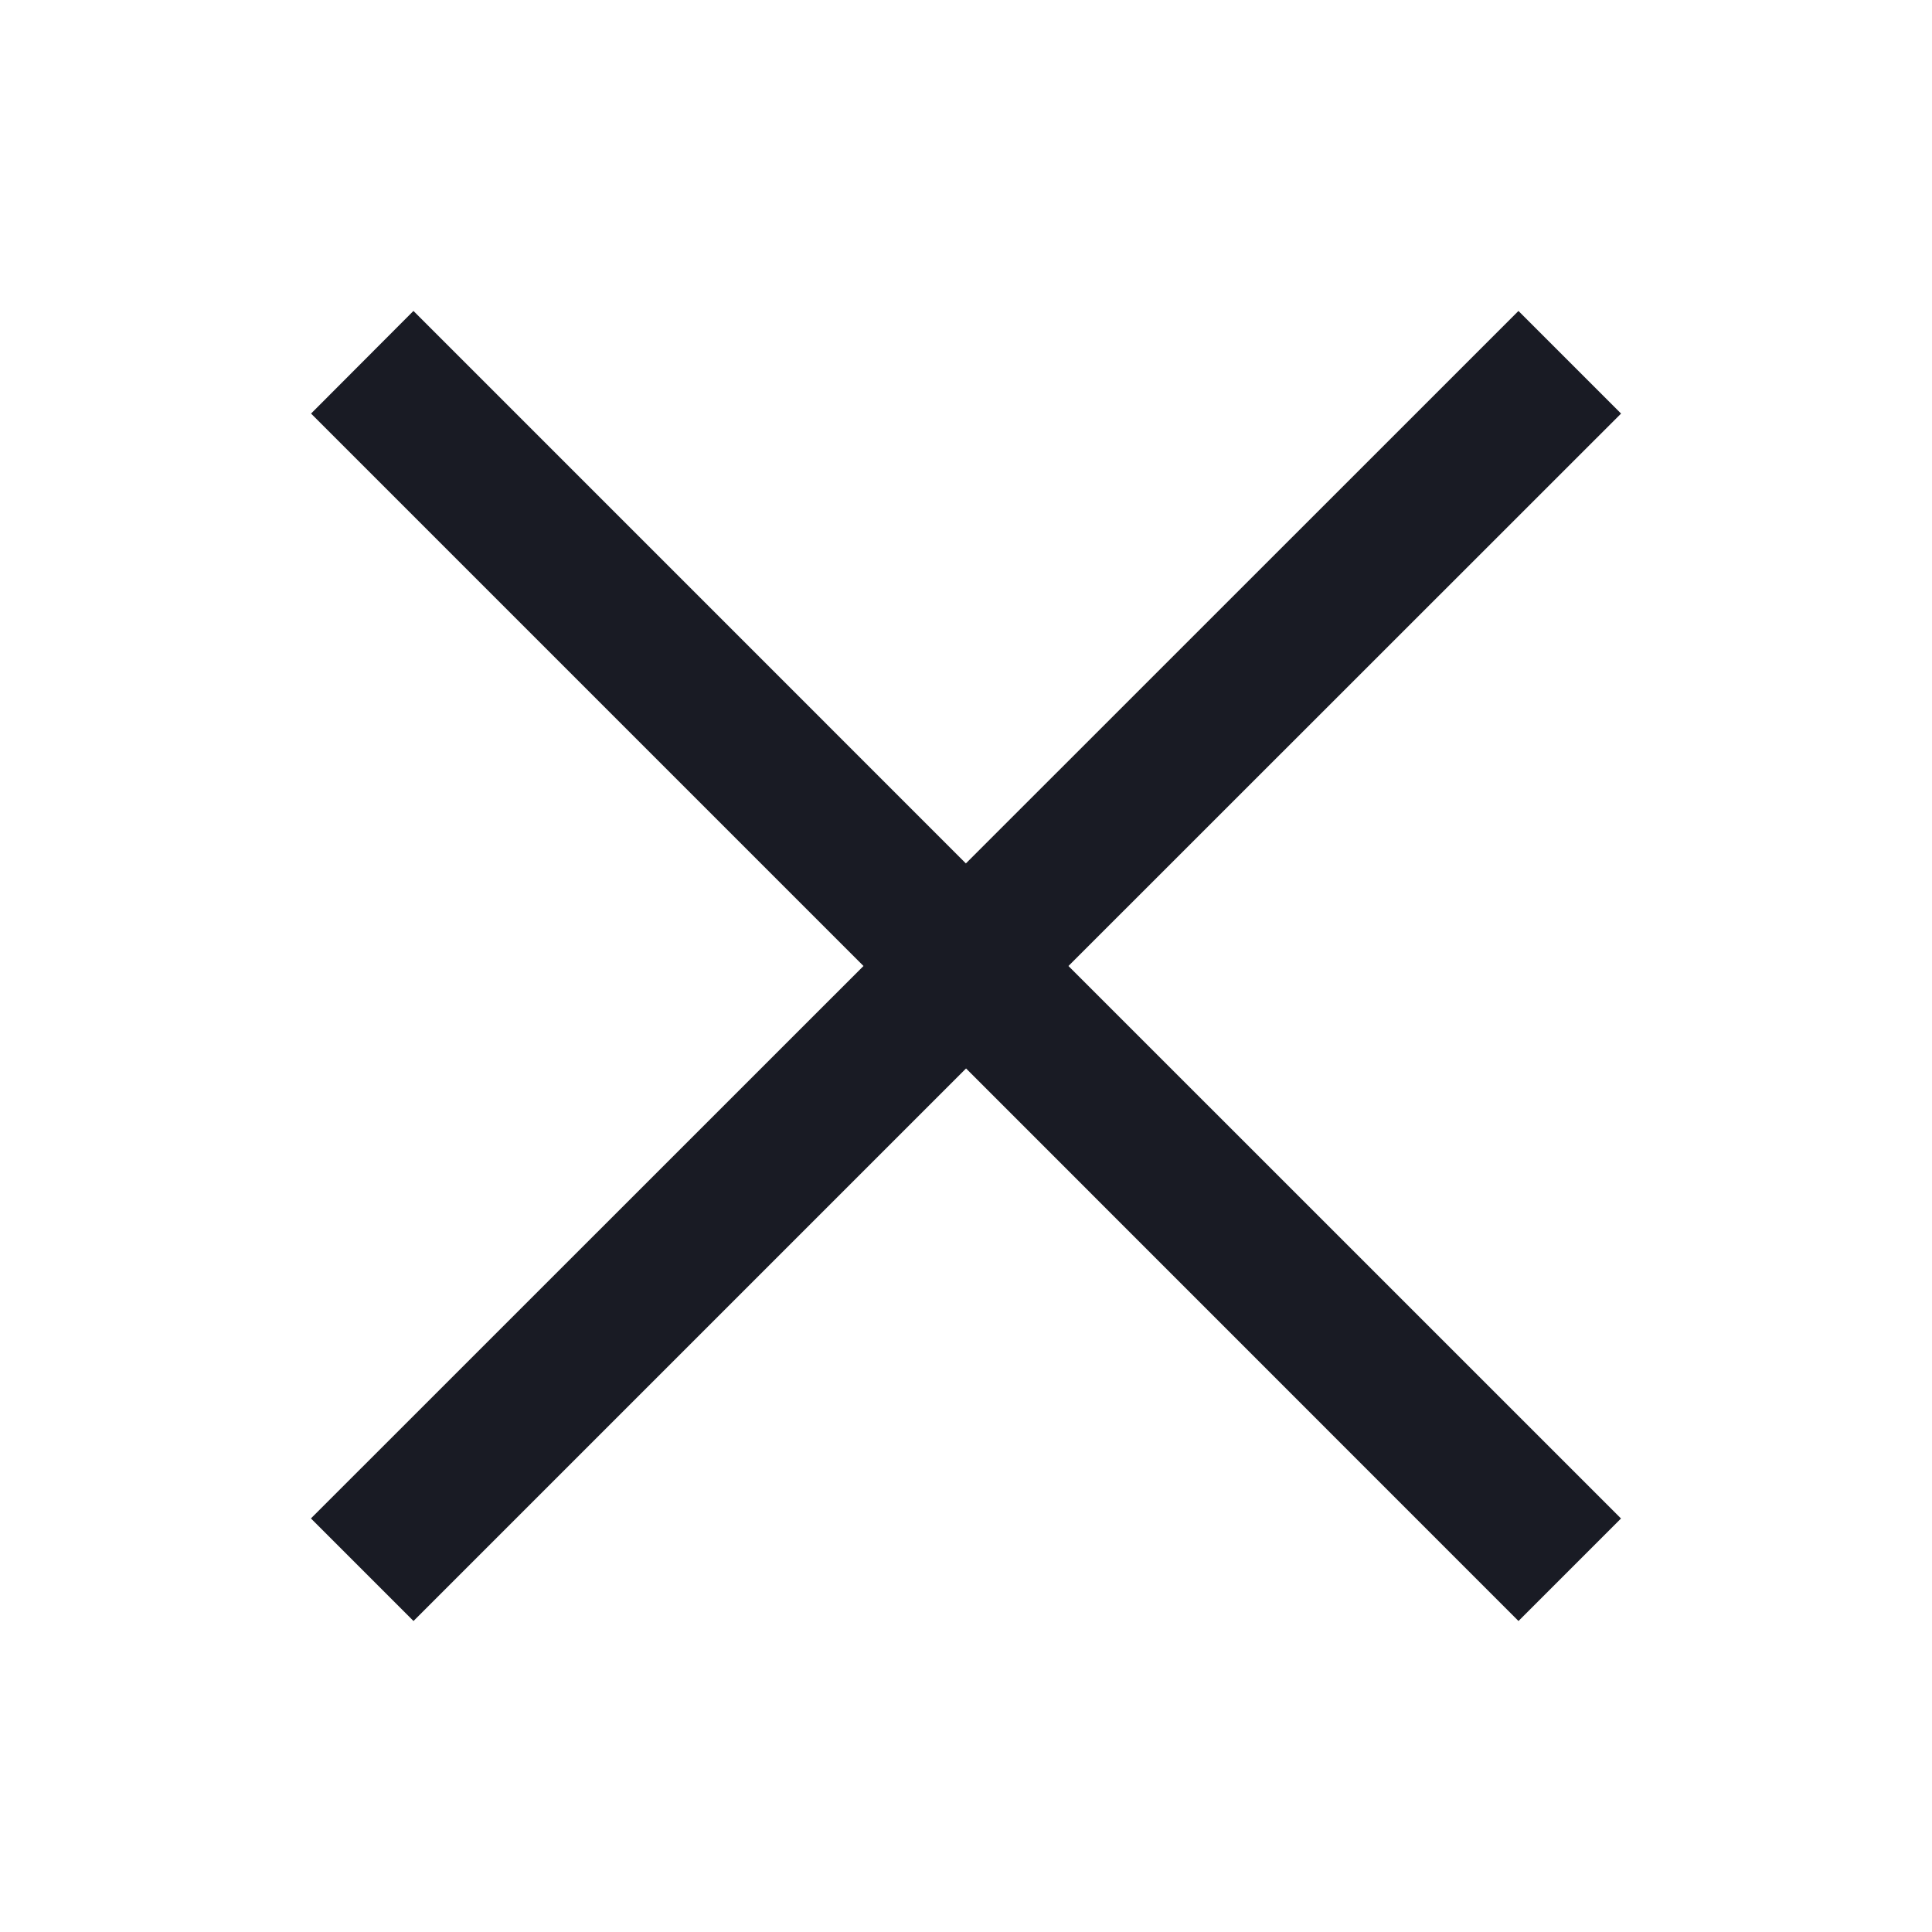 <svg width="32" height="32" viewBox="0 0 32 32" xmlns="http://www.w3.org/2000/svg">
    <g fill="none" fill-rule="evenodd">
        <path d="M25.151 5.151 26.85 6.85 17.697 16l9.152 9.151-1.698 1.698-9.15-9.152-9.152 9.152L5.15 25.15 14.302 16l-9.15-9.15L6.848 5.15l9.15 9.151 9.152-9.15z" fill="#191B24" fill-rule="nonzero"/>
        <path d="M0 0h32v32H0z"/>
    </g>
</svg>
